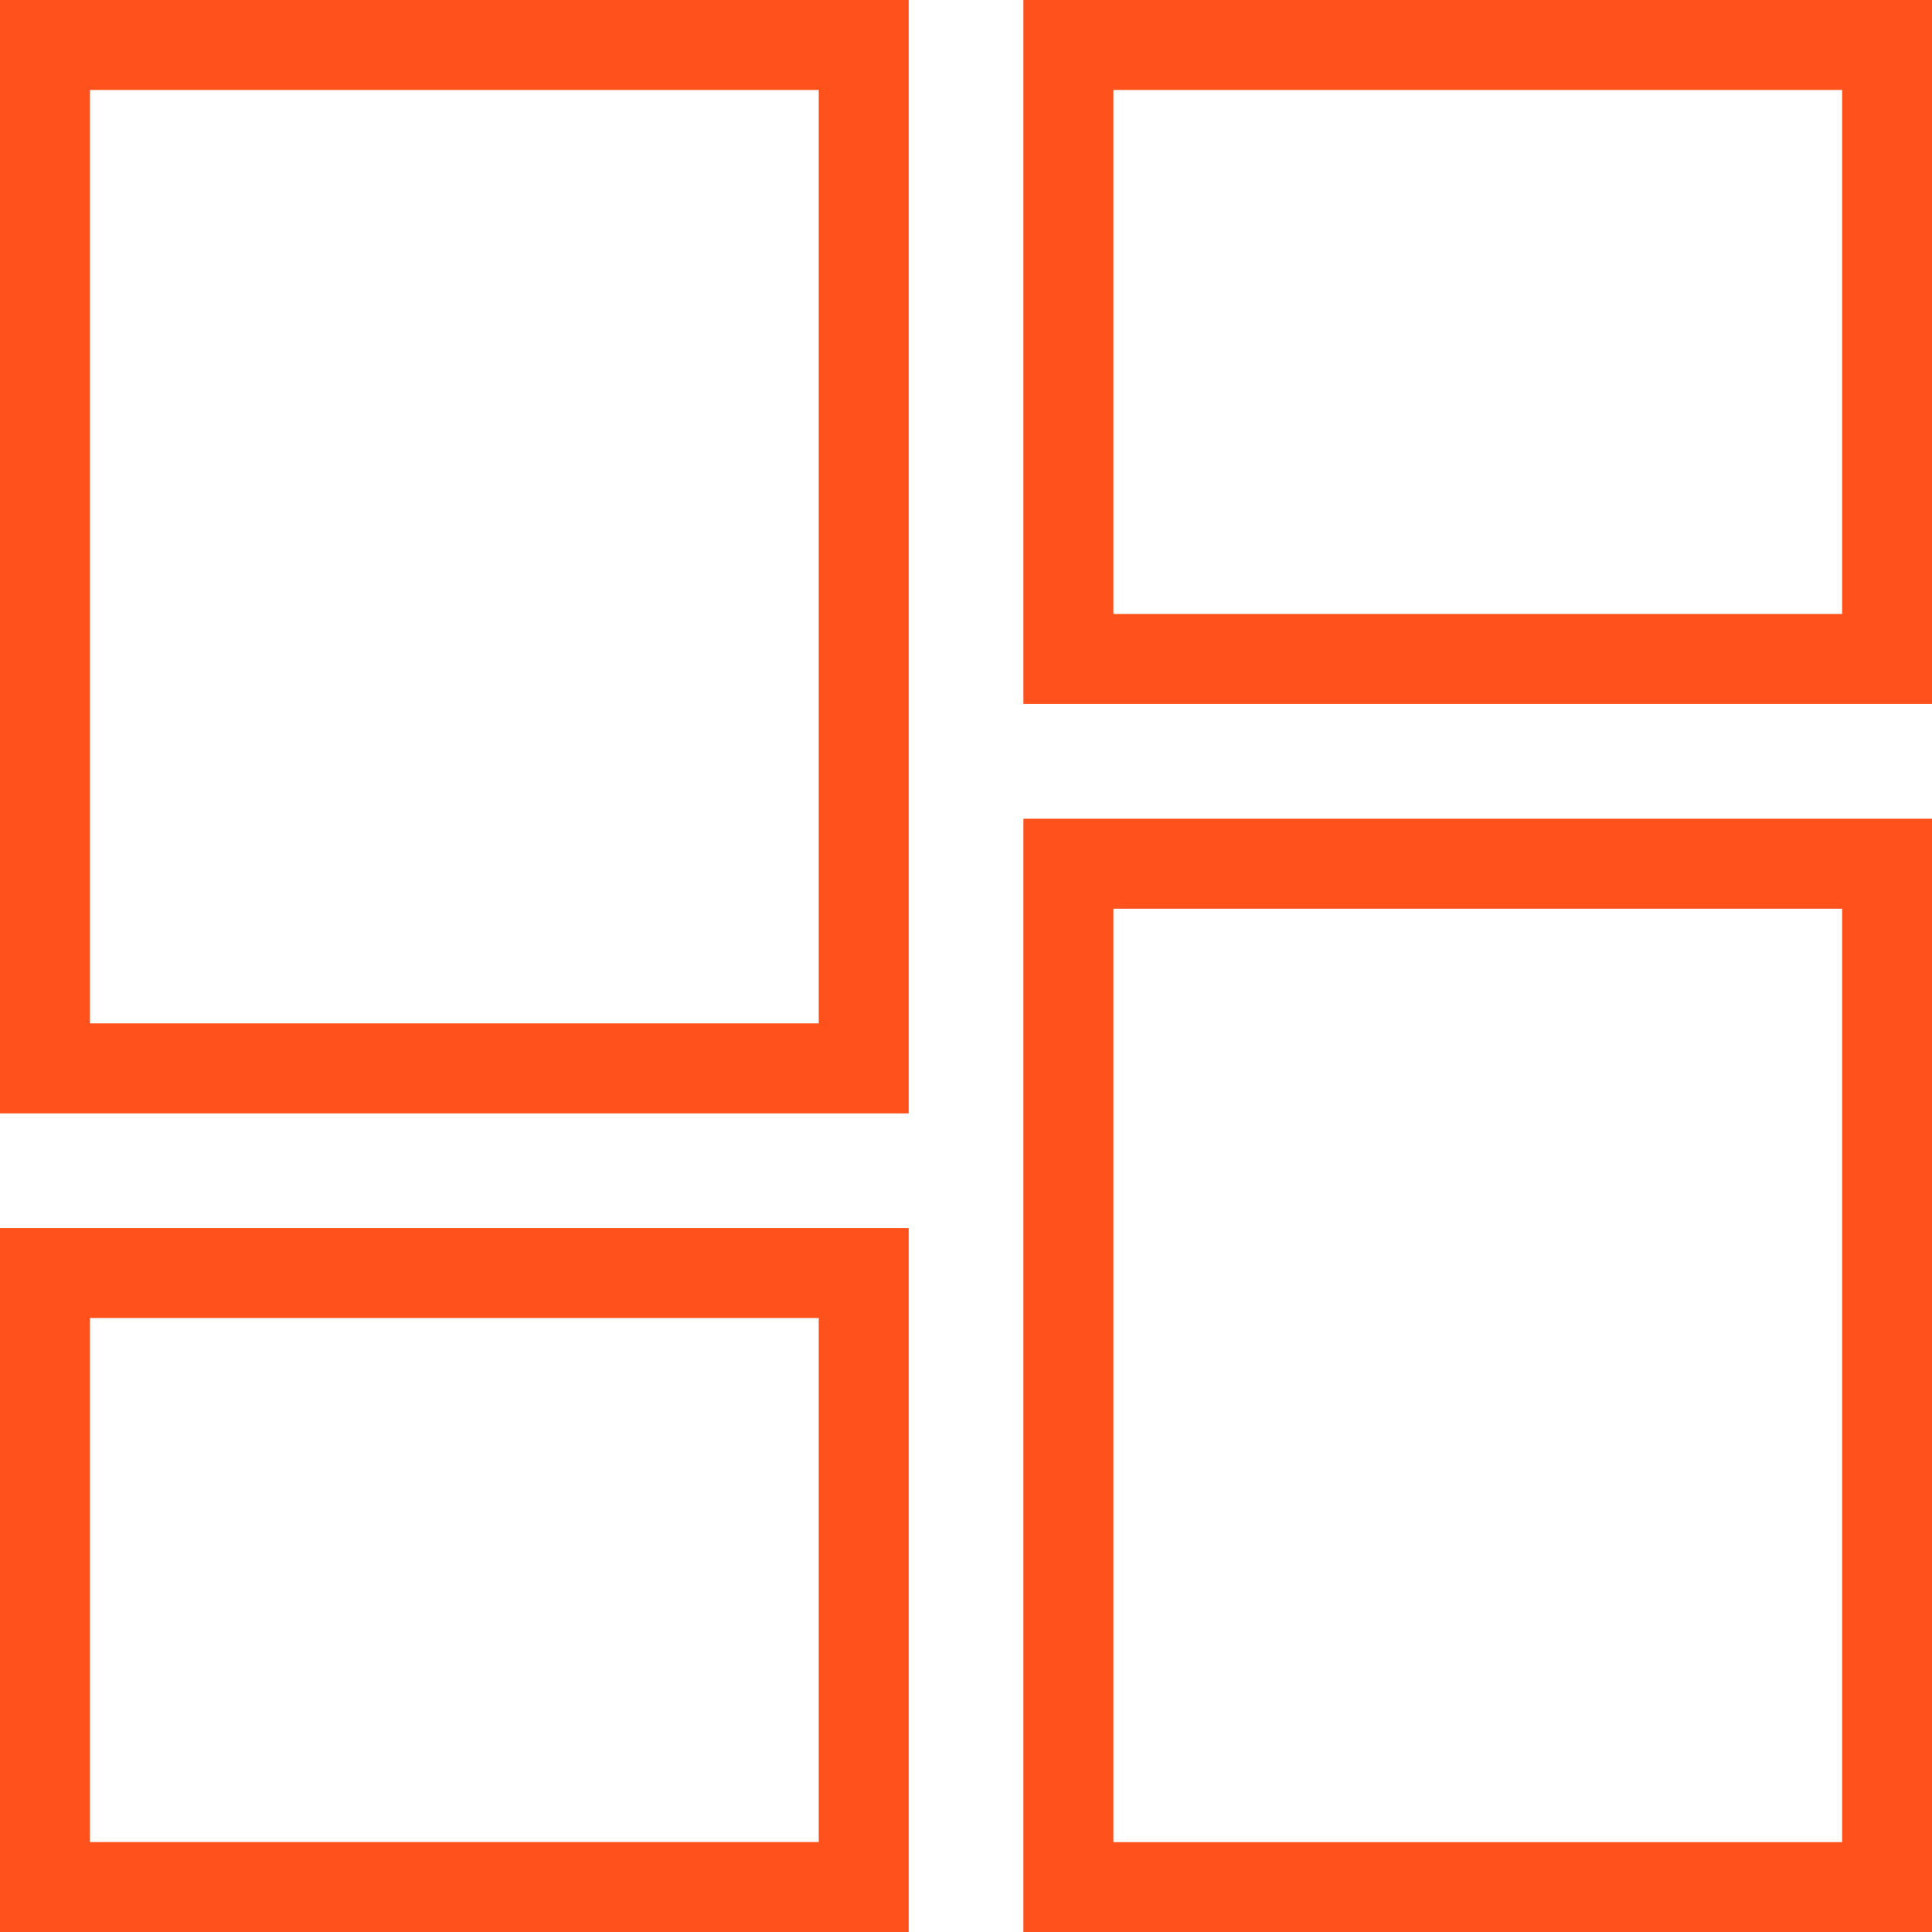 <svg xmlns="http://www.w3.org/2000/svg" width="21.476" height="21.477" viewBox="0 0 21.476 21.477">
  <g id="dashboard" transform="translate(0.5 0.5)">
    <g id="Group_3" data-name="Group 3">
      <g id="Group_2" data-name="Group 2">
        <rect id="Rectangle_8" data-name="Rectangle 8" width="9.101" height="6.825" transform="translate(11.376)" fill="none" stroke="#ff511c" stroke-width="1"/>
        <rect id="Rectangle_9" data-name="Rectangle 9" width="9.101" height="11.376" fill="none" stroke="#ff511c" stroke-width="1"/>
        <rect id="Rectangle_10" data-name="Rectangle 10" width="9.101" height="6.825" transform="translate(0 13.651)" fill="none" stroke="#ff511c" stroke-width="1"/>
        <rect id="Rectangle_11" data-name="Rectangle 11" width="9.101" height="11.376" transform="translate(11.376 9.101)" fill="none" stroke="#ff511c" stroke-width="1"/>
      </g>
    </g>
  </g>
</svg>
